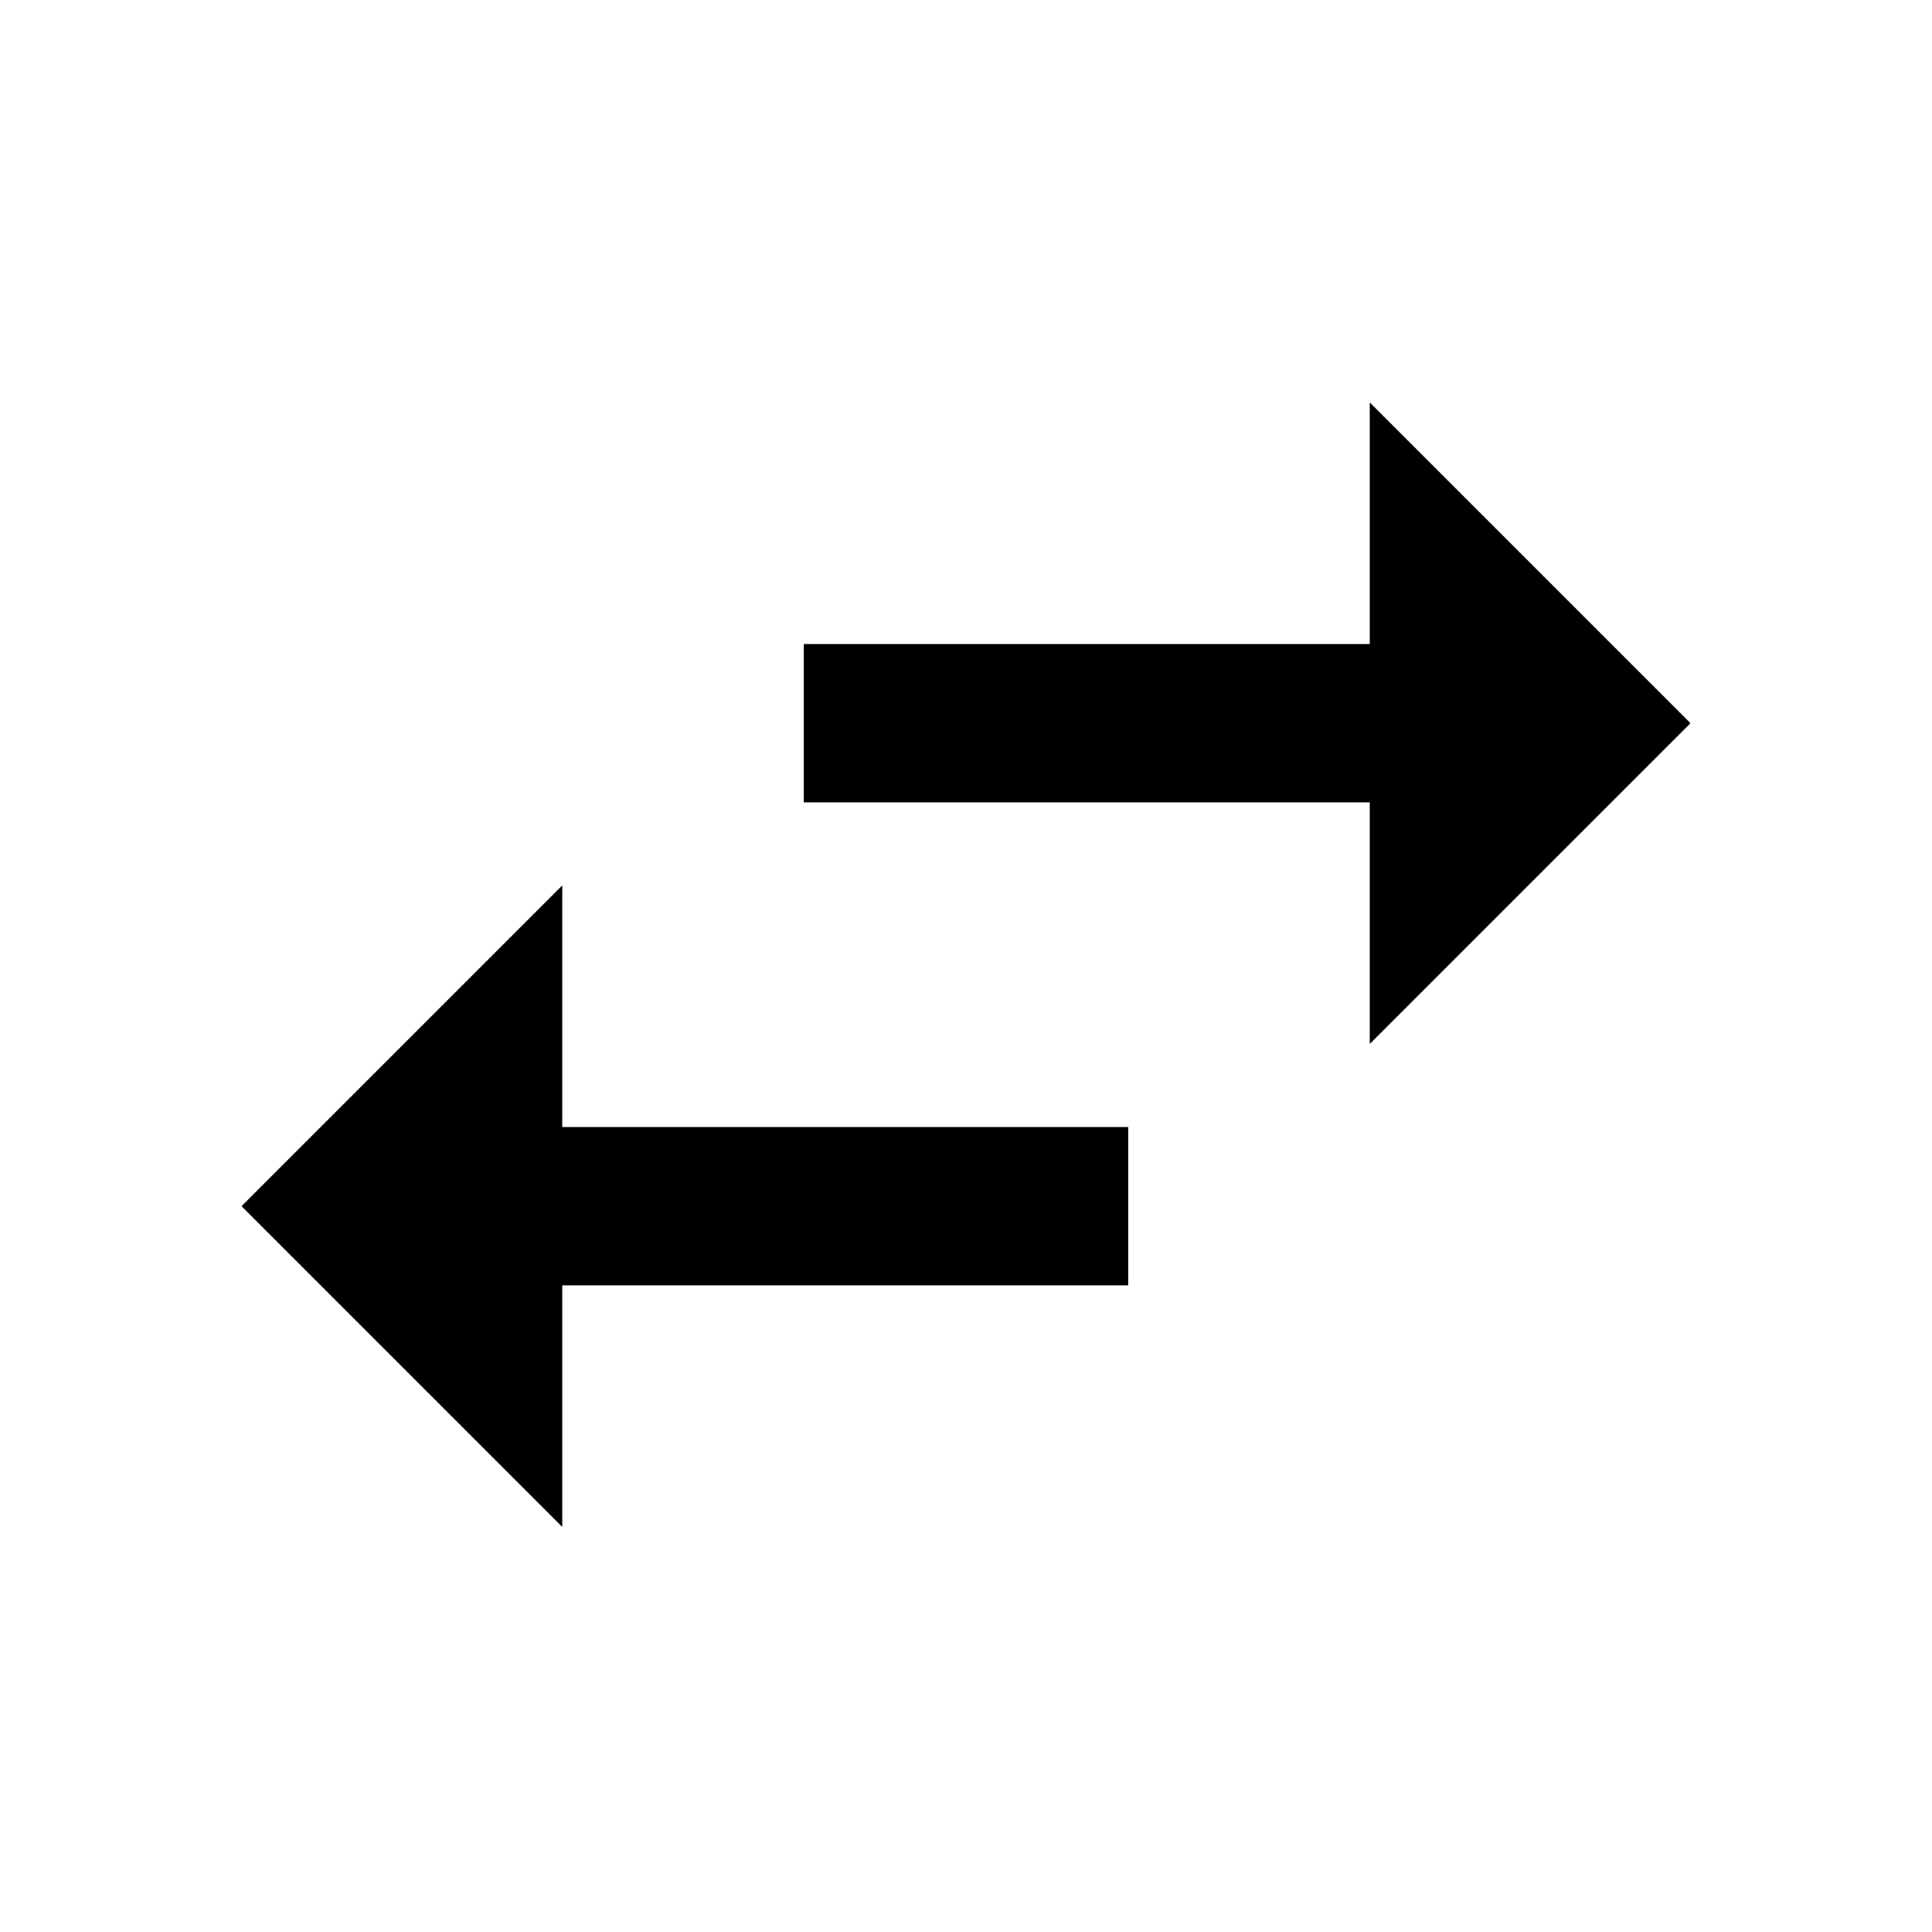 <svg xmlns="http://www.w3.org/2000/svg" width="24" height="24" viewBox="0 0 24 24">
    <path fill="#000" fill-rule="evenodd" d="M21 8.984l-3.984 3.984v-3H9.984V8h7.032V5L21 8.984zM6.984 11v3h7.032v1.968H6.984v3L3 14.984 6.984 11z"/>
</svg>

